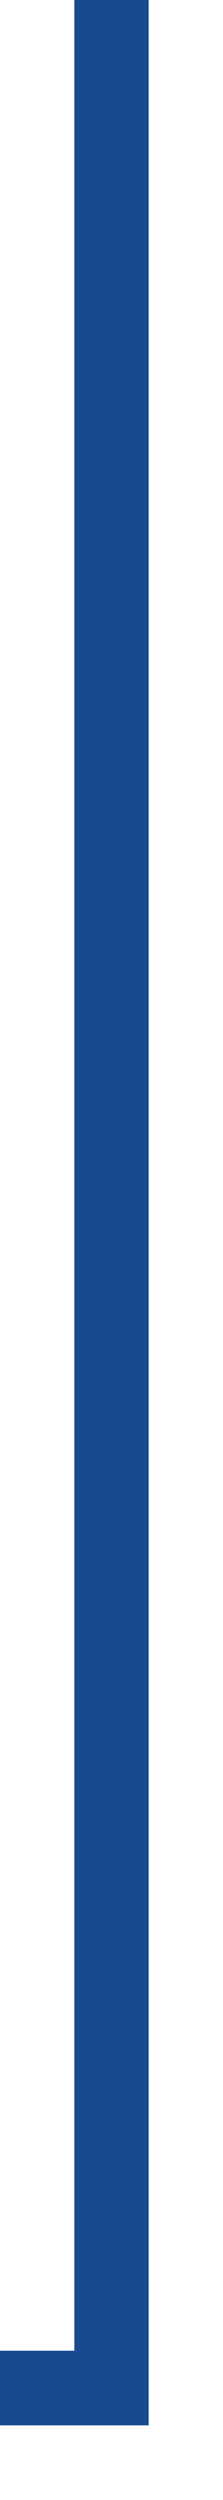 ﻿<?xml version="1.0" encoding="utf-8"?>
<svg version="1.1" xmlns:xlink="http://www.w3.org/1999/xlink" width="12px" height="134px" preserveAspectRatio="xMidYMin meet" viewBox="1412 573  10 134" xmlns="http://www.w3.org/2000/svg">
  <path d="M 1417 573  L 1417 701  L 884 701  " stroke-width="4" stroke="#174a8e" fill="none" />
</svg>